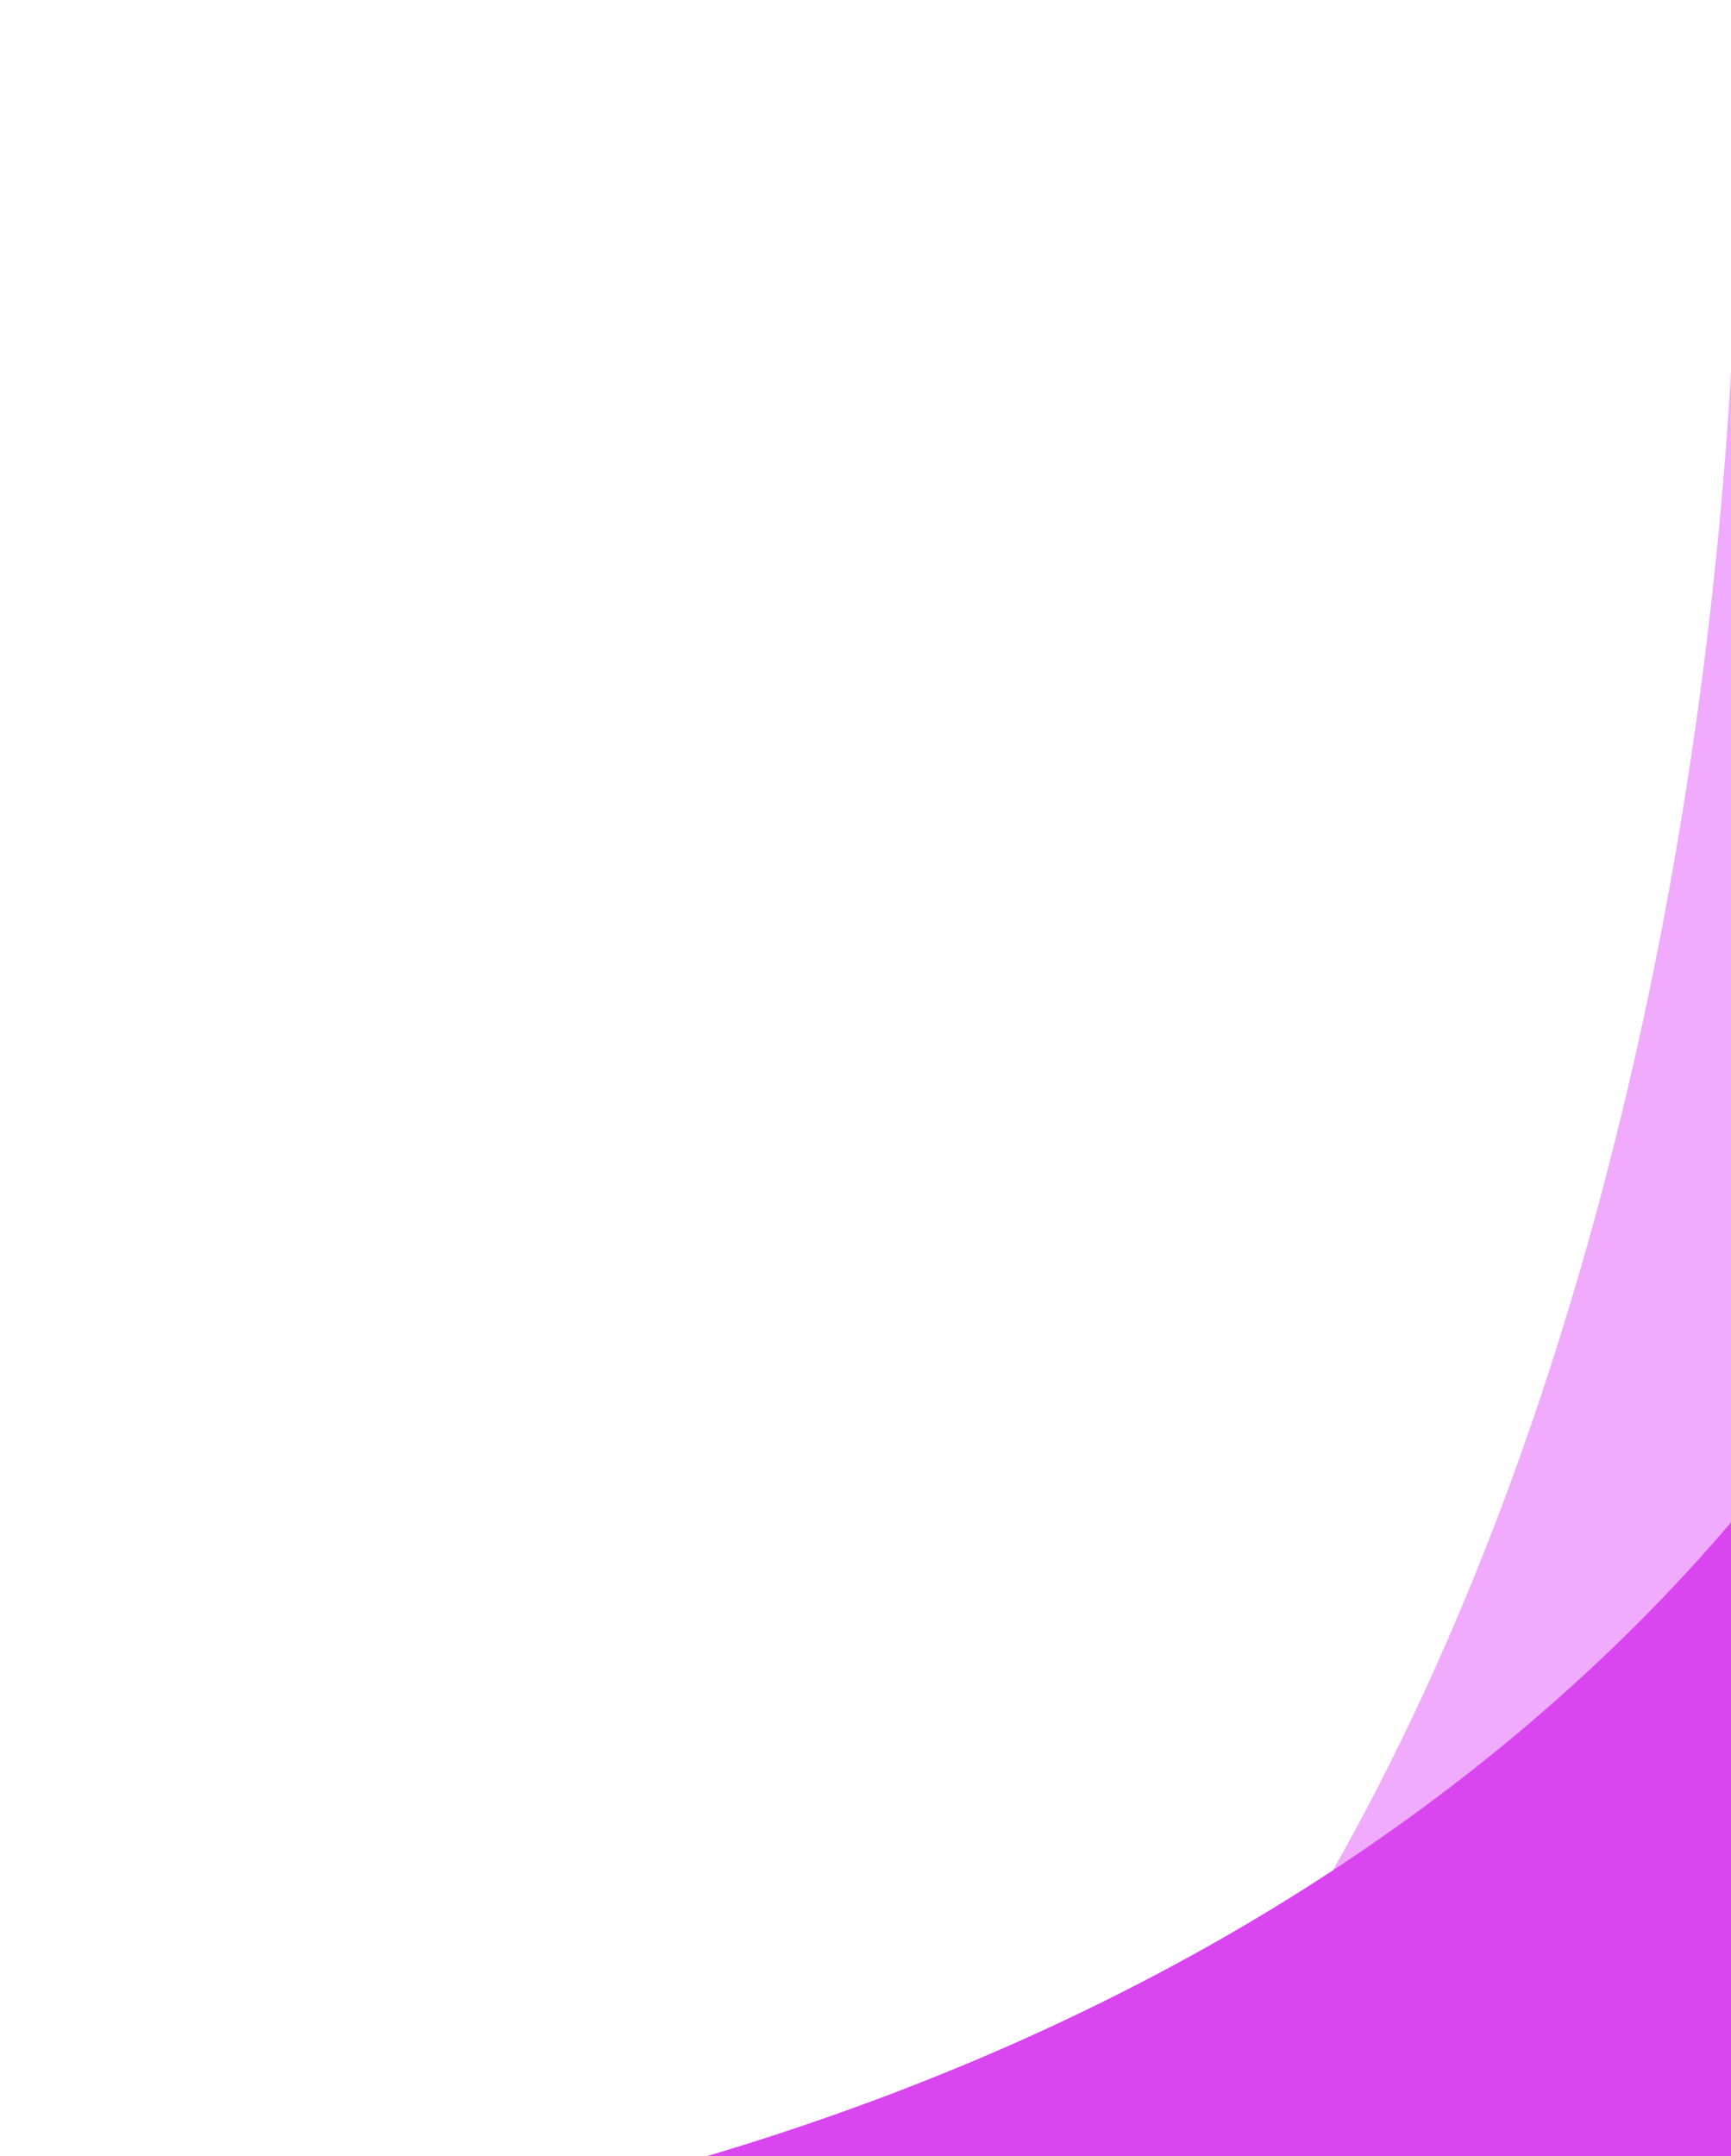 <svg width="791" height="985" viewBox="0 0 791 985" fill="none" xmlns="http://www.w3.org/2000/svg">
<path d="M792.128 0C794.424 40.024 794.816 90.665 792.128 148.46V987H518C717.329 748.139 781.022 387.24 792.128 148.46V0Z" fill="#F0ABFC"/>
<path d="M0 1041.5C654.5 996 841.5 621 858 605L1089 1041.5L740.5 1211L0 1041.5Z" fill="#D946EF"/>
</svg>

